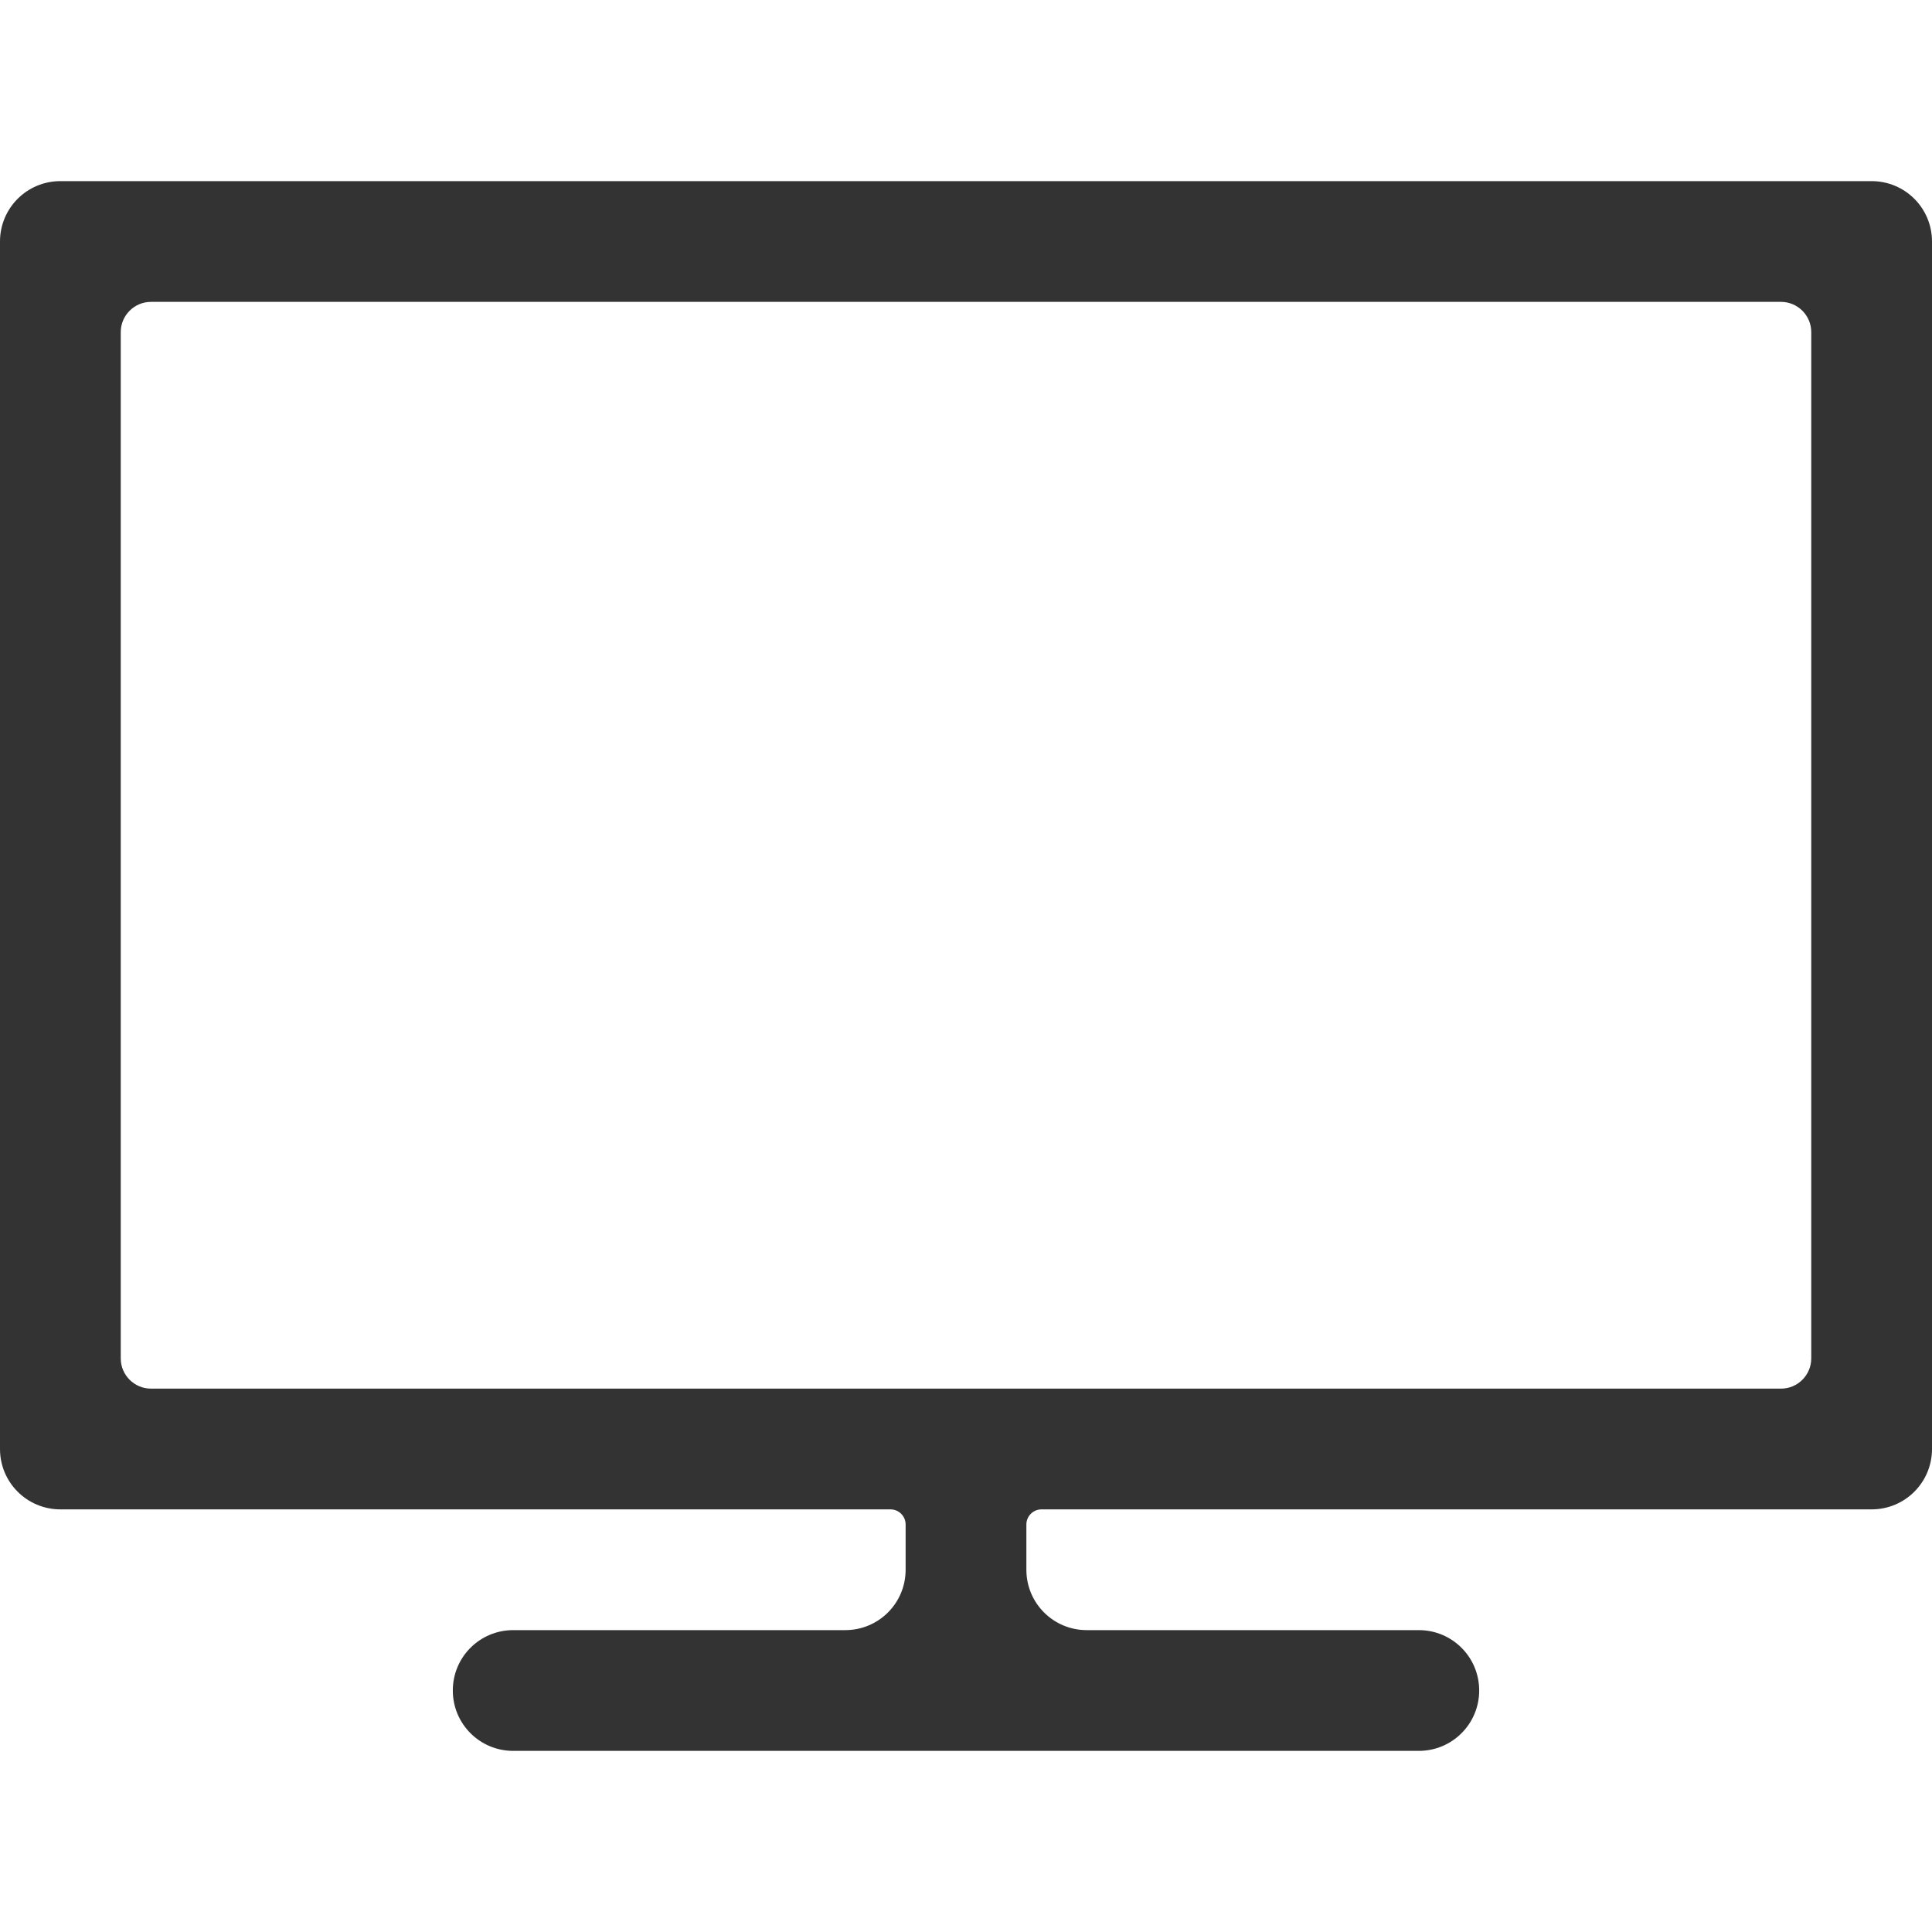 <?xml version="1.0" standalone="no"?><!DOCTYPE svg PUBLIC "-//W3C//DTD SVG 1.1//EN" "http://www.w3.org/Graphics/SVG/1.1/DTD/svg11.dtd"><svg class="icon" width="200px" height="200.00px" viewBox="0 0 1024 1024" version="1.1" xmlns="http://www.w3.org/2000/svg"><path fill="#333333" d="M1024 768V128c0-17.7-14.3-32-32-32H32c-17.7 0-32 14.3-32 32v640c0 17.7 14.3 32 32 32h440c4.4 0 8 3.6 8 8v24c0 17.7-14.3 32-32 32H272c-17.7 0-32 14.3-32 32s14.3 32 32 32h480c17.7 0 32-14.3 32-32s-14.3-32-32-32H576c-17.7 0-32-14.3-32-32v-24c0-4.4 3.6-8 8-8h440c17.7 0 32-14.3 32-32zM64 720V176c0-8.8 7.2-16 16-16h864c8.8 0 16 7.2 16 16v544c0 8.8-7.2 16-16 16H80c-8.8 0-16-7.2-16-16z" /></svg>